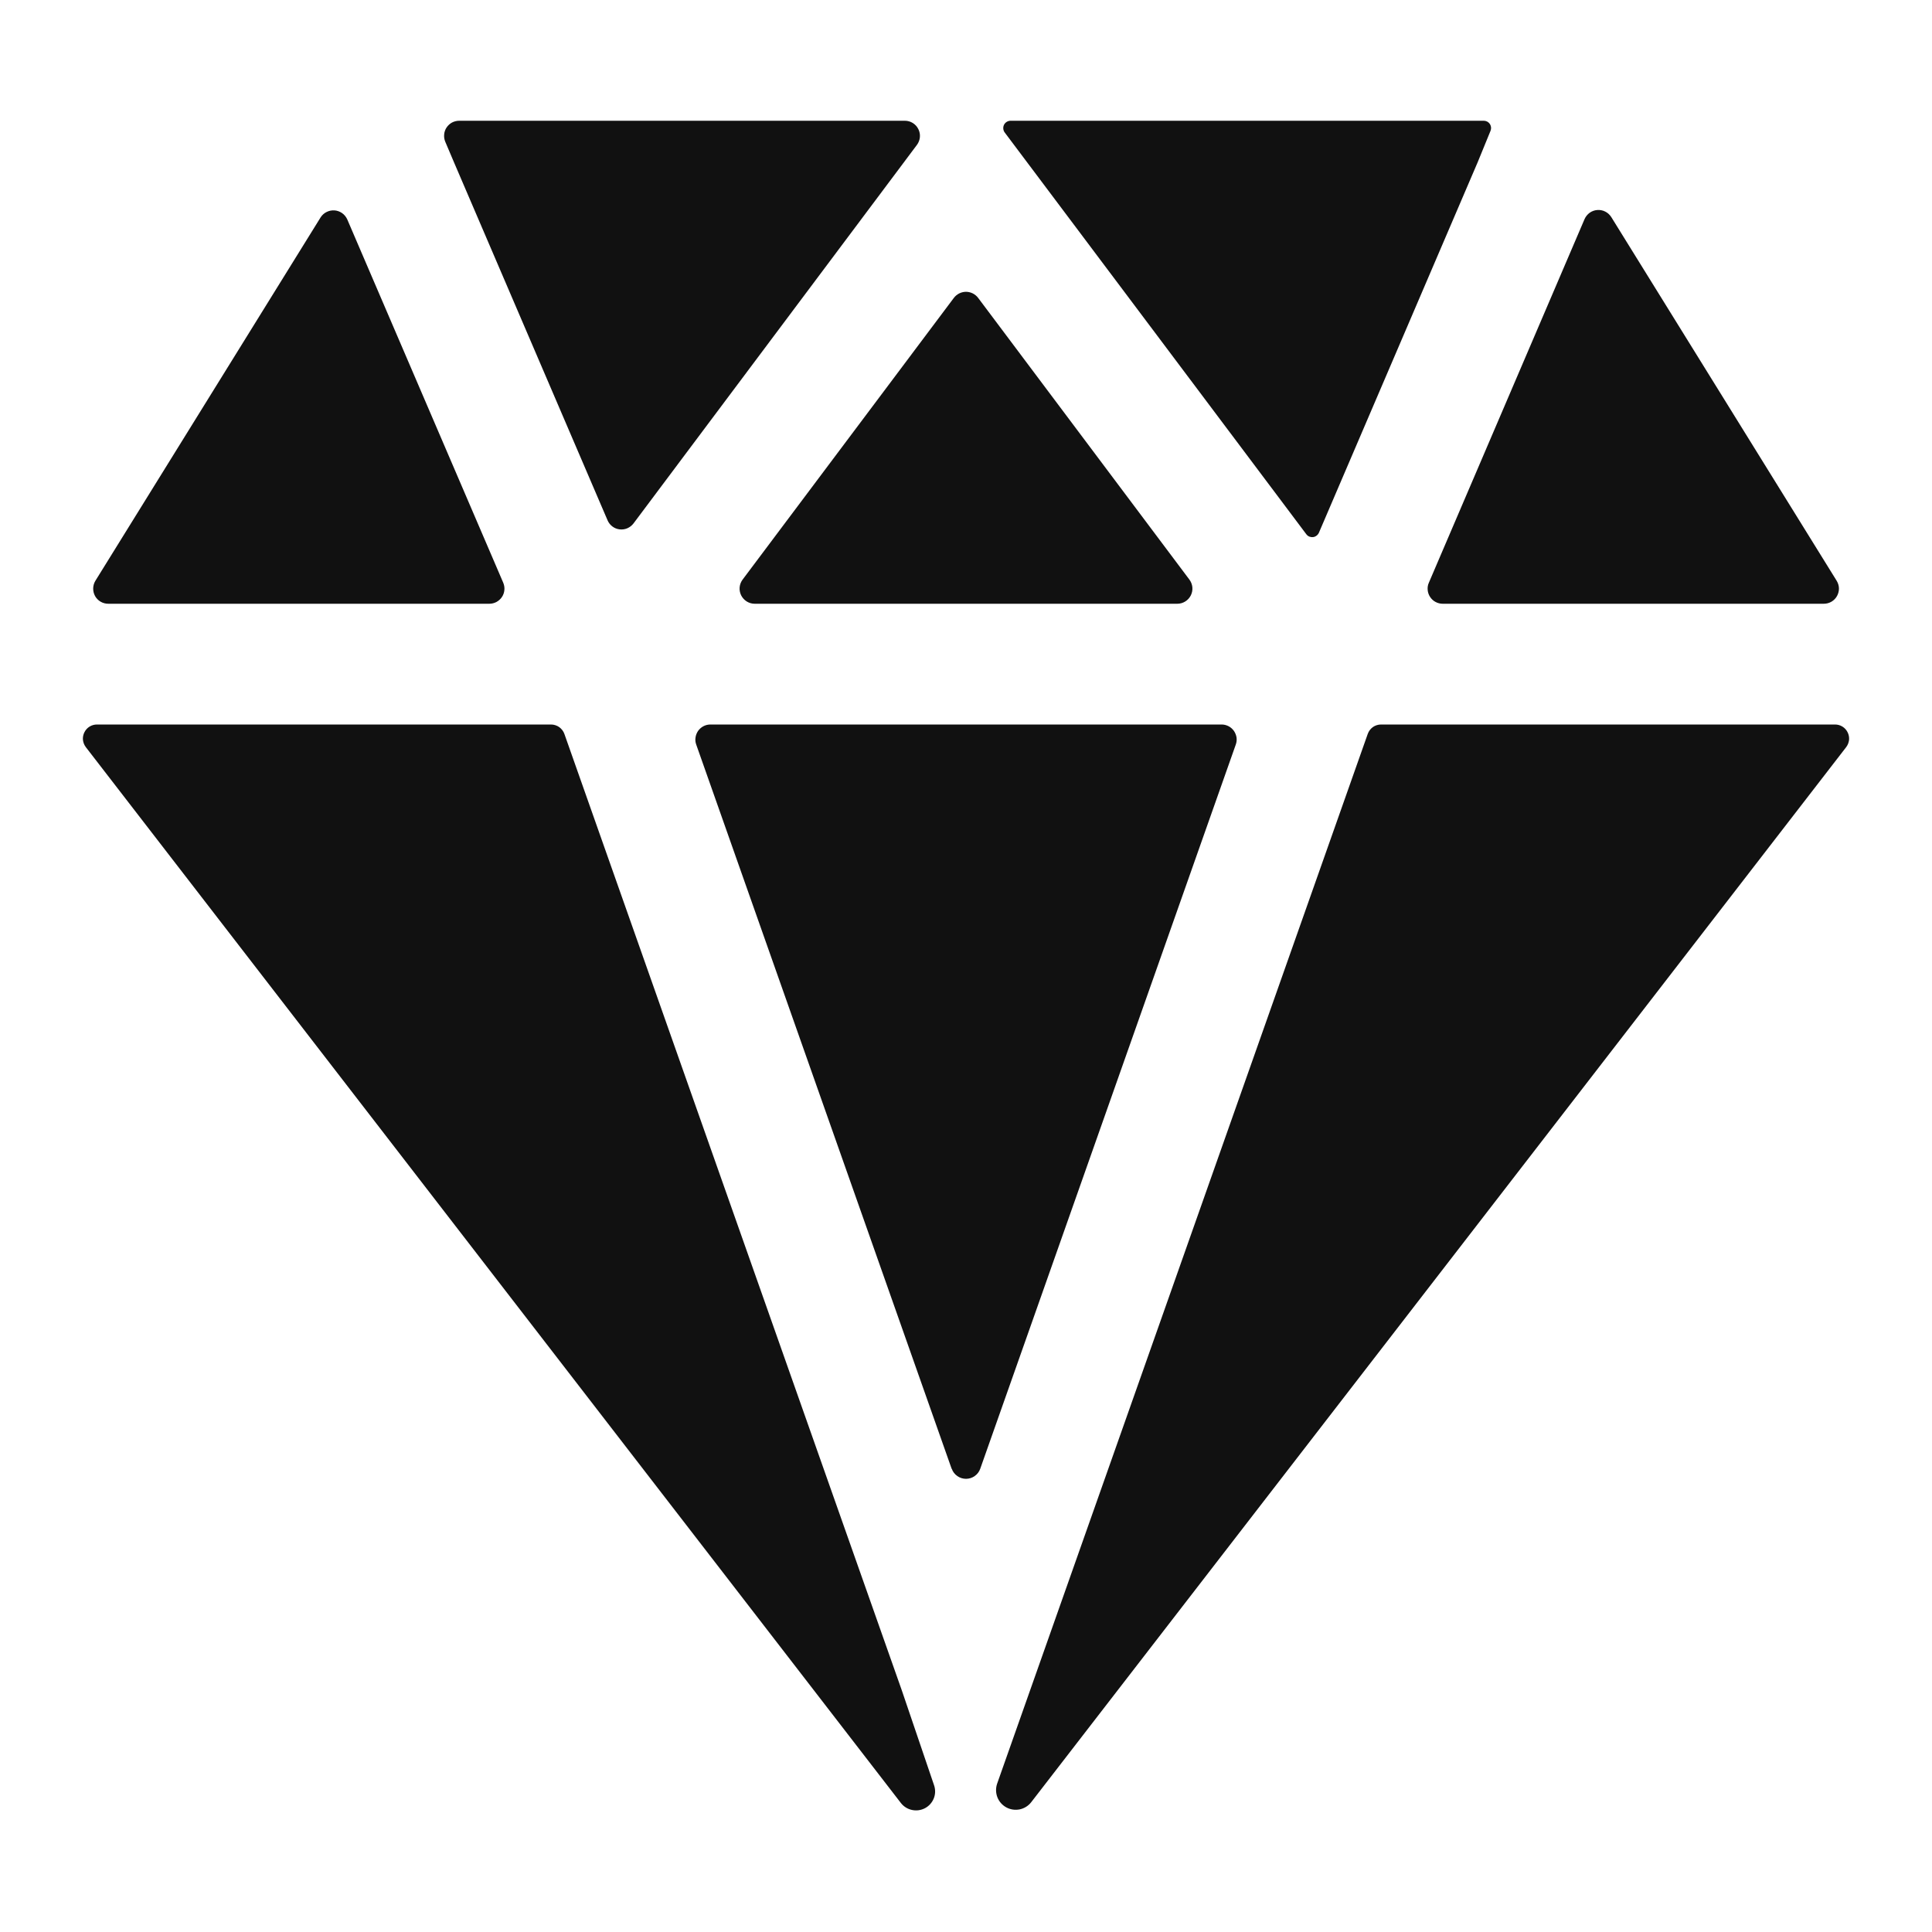 <svg width="30" height="30" viewBox="0 0 30 30" fill="none" xmlns="http://www.w3.org/2000/svg">
<path d="M7.132 1.875C7.093 1.875 7.055 1.884 7.02 1.902C6.986 1.92 6.957 1.947 6.935 1.979C6.913 2.011 6.9 2.049 6.897 2.087C6.893 2.126 6.899 2.165 6.914 2.201L7.049 2.519L9.434 8.079C9.45 8.117 9.476 8.15 9.509 8.175C9.542 8.2 9.58 8.215 9.621 8.22C9.662 8.225 9.704 8.219 9.741 8.203C9.779 8.186 9.812 8.161 9.837 8.128L14.238 2.25C14.264 2.215 14.28 2.174 14.284 2.13C14.288 2.087 14.28 2.043 14.26 2.005C14.241 1.966 14.211 1.933 14.174 1.91C14.137 1.887 14.094 1.875 14.051 1.875H7.132ZM24.605 3.402L22.187 9.049C22.171 9.084 22.165 9.123 22.169 9.162C22.172 9.2 22.185 9.237 22.207 9.27C22.228 9.302 22.257 9.329 22.291 9.347C22.325 9.365 22.363 9.375 22.402 9.375H28.32C28.362 9.375 28.403 9.364 28.439 9.343C28.475 9.322 28.505 9.291 28.525 9.255C28.545 9.218 28.556 9.177 28.555 9.135C28.554 9.093 28.541 9.053 28.519 9.017L25.02 3.371C24.997 3.335 24.965 3.305 24.927 3.286C24.889 3.266 24.846 3.258 24.803 3.261C24.76 3.264 24.719 3.279 24.684 3.304C24.65 3.329 24.622 3.363 24.605 3.402ZM4.98 3.373L1.482 9.017C1.46 9.053 1.448 9.093 1.447 9.135C1.446 9.177 1.456 9.218 1.476 9.255C1.496 9.291 1.526 9.322 1.562 9.343C1.598 9.364 1.639 9.375 1.681 9.375H7.599C7.638 9.375 7.676 9.365 7.71 9.347C7.744 9.328 7.773 9.302 7.795 9.269C7.816 9.237 7.829 9.2 7.832 9.161C7.836 9.123 7.829 9.084 7.814 9.048L5.391 3.404C5.373 3.366 5.346 3.333 5.312 3.309C5.277 3.285 5.237 3.27 5.195 3.267C5.153 3.264 5.111 3.272 5.073 3.291C5.035 3.309 5.003 3.338 4.98 3.373ZM23.043 1.875H15.693C15.671 1.875 15.651 1.881 15.633 1.892C15.614 1.903 15.6 1.919 15.59 1.938C15.581 1.957 15.577 1.978 15.579 1.999C15.581 2.02 15.588 2.04 15.601 2.057L20.284 8.295C20.296 8.311 20.312 8.324 20.33 8.332C20.349 8.339 20.369 8.342 20.389 8.34C20.409 8.338 20.427 8.33 20.443 8.318C20.459 8.306 20.472 8.29 20.48 8.272L22.945 2.52L23.145 2.031C23.152 2.014 23.154 1.996 23.153 1.978C23.151 1.96 23.145 1.942 23.136 1.927C23.126 1.912 23.112 1.899 23.097 1.89C23.081 1.881 23.063 1.876 23.045 1.875H23.043ZM14.004 26.25L8.764 11.397C8.749 11.354 8.72 11.317 8.683 11.29C8.645 11.264 8.601 11.25 8.555 11.25H1.506C1.465 11.25 1.425 11.261 1.39 11.283C1.356 11.304 1.328 11.335 1.31 11.372C1.292 11.408 1.284 11.449 1.288 11.49C1.293 11.531 1.308 11.569 1.333 11.602L13.989 27.997C14.032 28.052 14.093 28.091 14.162 28.105C14.23 28.12 14.302 28.11 14.364 28.077C14.426 28.044 14.474 27.99 14.5 27.925C14.526 27.86 14.527 27.787 14.504 27.721L14.004 26.25ZM28.494 11.25H21.445C21.4 11.25 21.355 11.264 21.318 11.29C21.281 11.317 21.253 11.354 21.238 11.397L15.484 27.695C15.46 27.764 15.461 27.839 15.487 27.907C15.513 27.974 15.562 28.03 15.626 28.065C15.69 28.1 15.764 28.11 15.834 28.096C15.905 28.081 15.969 28.041 16.013 27.984L28.667 11.602C28.692 11.569 28.707 11.531 28.712 11.49C28.716 11.449 28.708 11.408 28.69 11.372C28.672 11.335 28.644 11.304 28.61 11.283C28.575 11.261 28.535 11.25 28.494 11.25ZM15.188 4.625L18.469 9C18.495 9.035 18.511 9.076 18.515 9.12C18.519 9.163 18.51 9.207 18.491 9.245C18.471 9.284 18.442 9.317 18.404 9.34C18.367 9.363 18.325 9.375 18.281 9.375H11.719C11.675 9.375 11.633 9.363 11.596 9.34C11.559 9.317 11.529 9.284 11.509 9.245C11.49 9.207 11.481 9.163 11.485 9.12C11.489 9.076 11.505 9.035 11.531 9L14.812 4.625C14.834 4.596 14.863 4.572 14.895 4.556C14.928 4.54 14.964 4.531 15 4.531C15.036 4.531 15.072 4.54 15.105 4.556C15.137 4.572 15.166 4.596 15.188 4.625ZM14.777 22.807L10.811 11.562C10.798 11.527 10.794 11.489 10.8 11.452C10.805 11.415 10.819 11.38 10.84 11.349C10.862 11.319 10.891 11.293 10.924 11.276C10.957 11.259 10.994 11.25 11.031 11.25H18.969C19.006 11.25 19.043 11.259 19.076 11.276C19.11 11.293 19.138 11.319 19.16 11.349C19.181 11.38 19.195 11.415 19.201 11.452C19.206 11.489 19.202 11.527 19.189 11.562L15.221 22.807C15.205 22.853 15.175 22.892 15.135 22.92C15.096 22.948 15.049 22.963 15 22.963C14.952 22.963 14.904 22.948 14.865 22.92C14.825 22.892 14.795 22.853 14.779 22.807H14.777Z" fill="#111111"/>
</svg>
